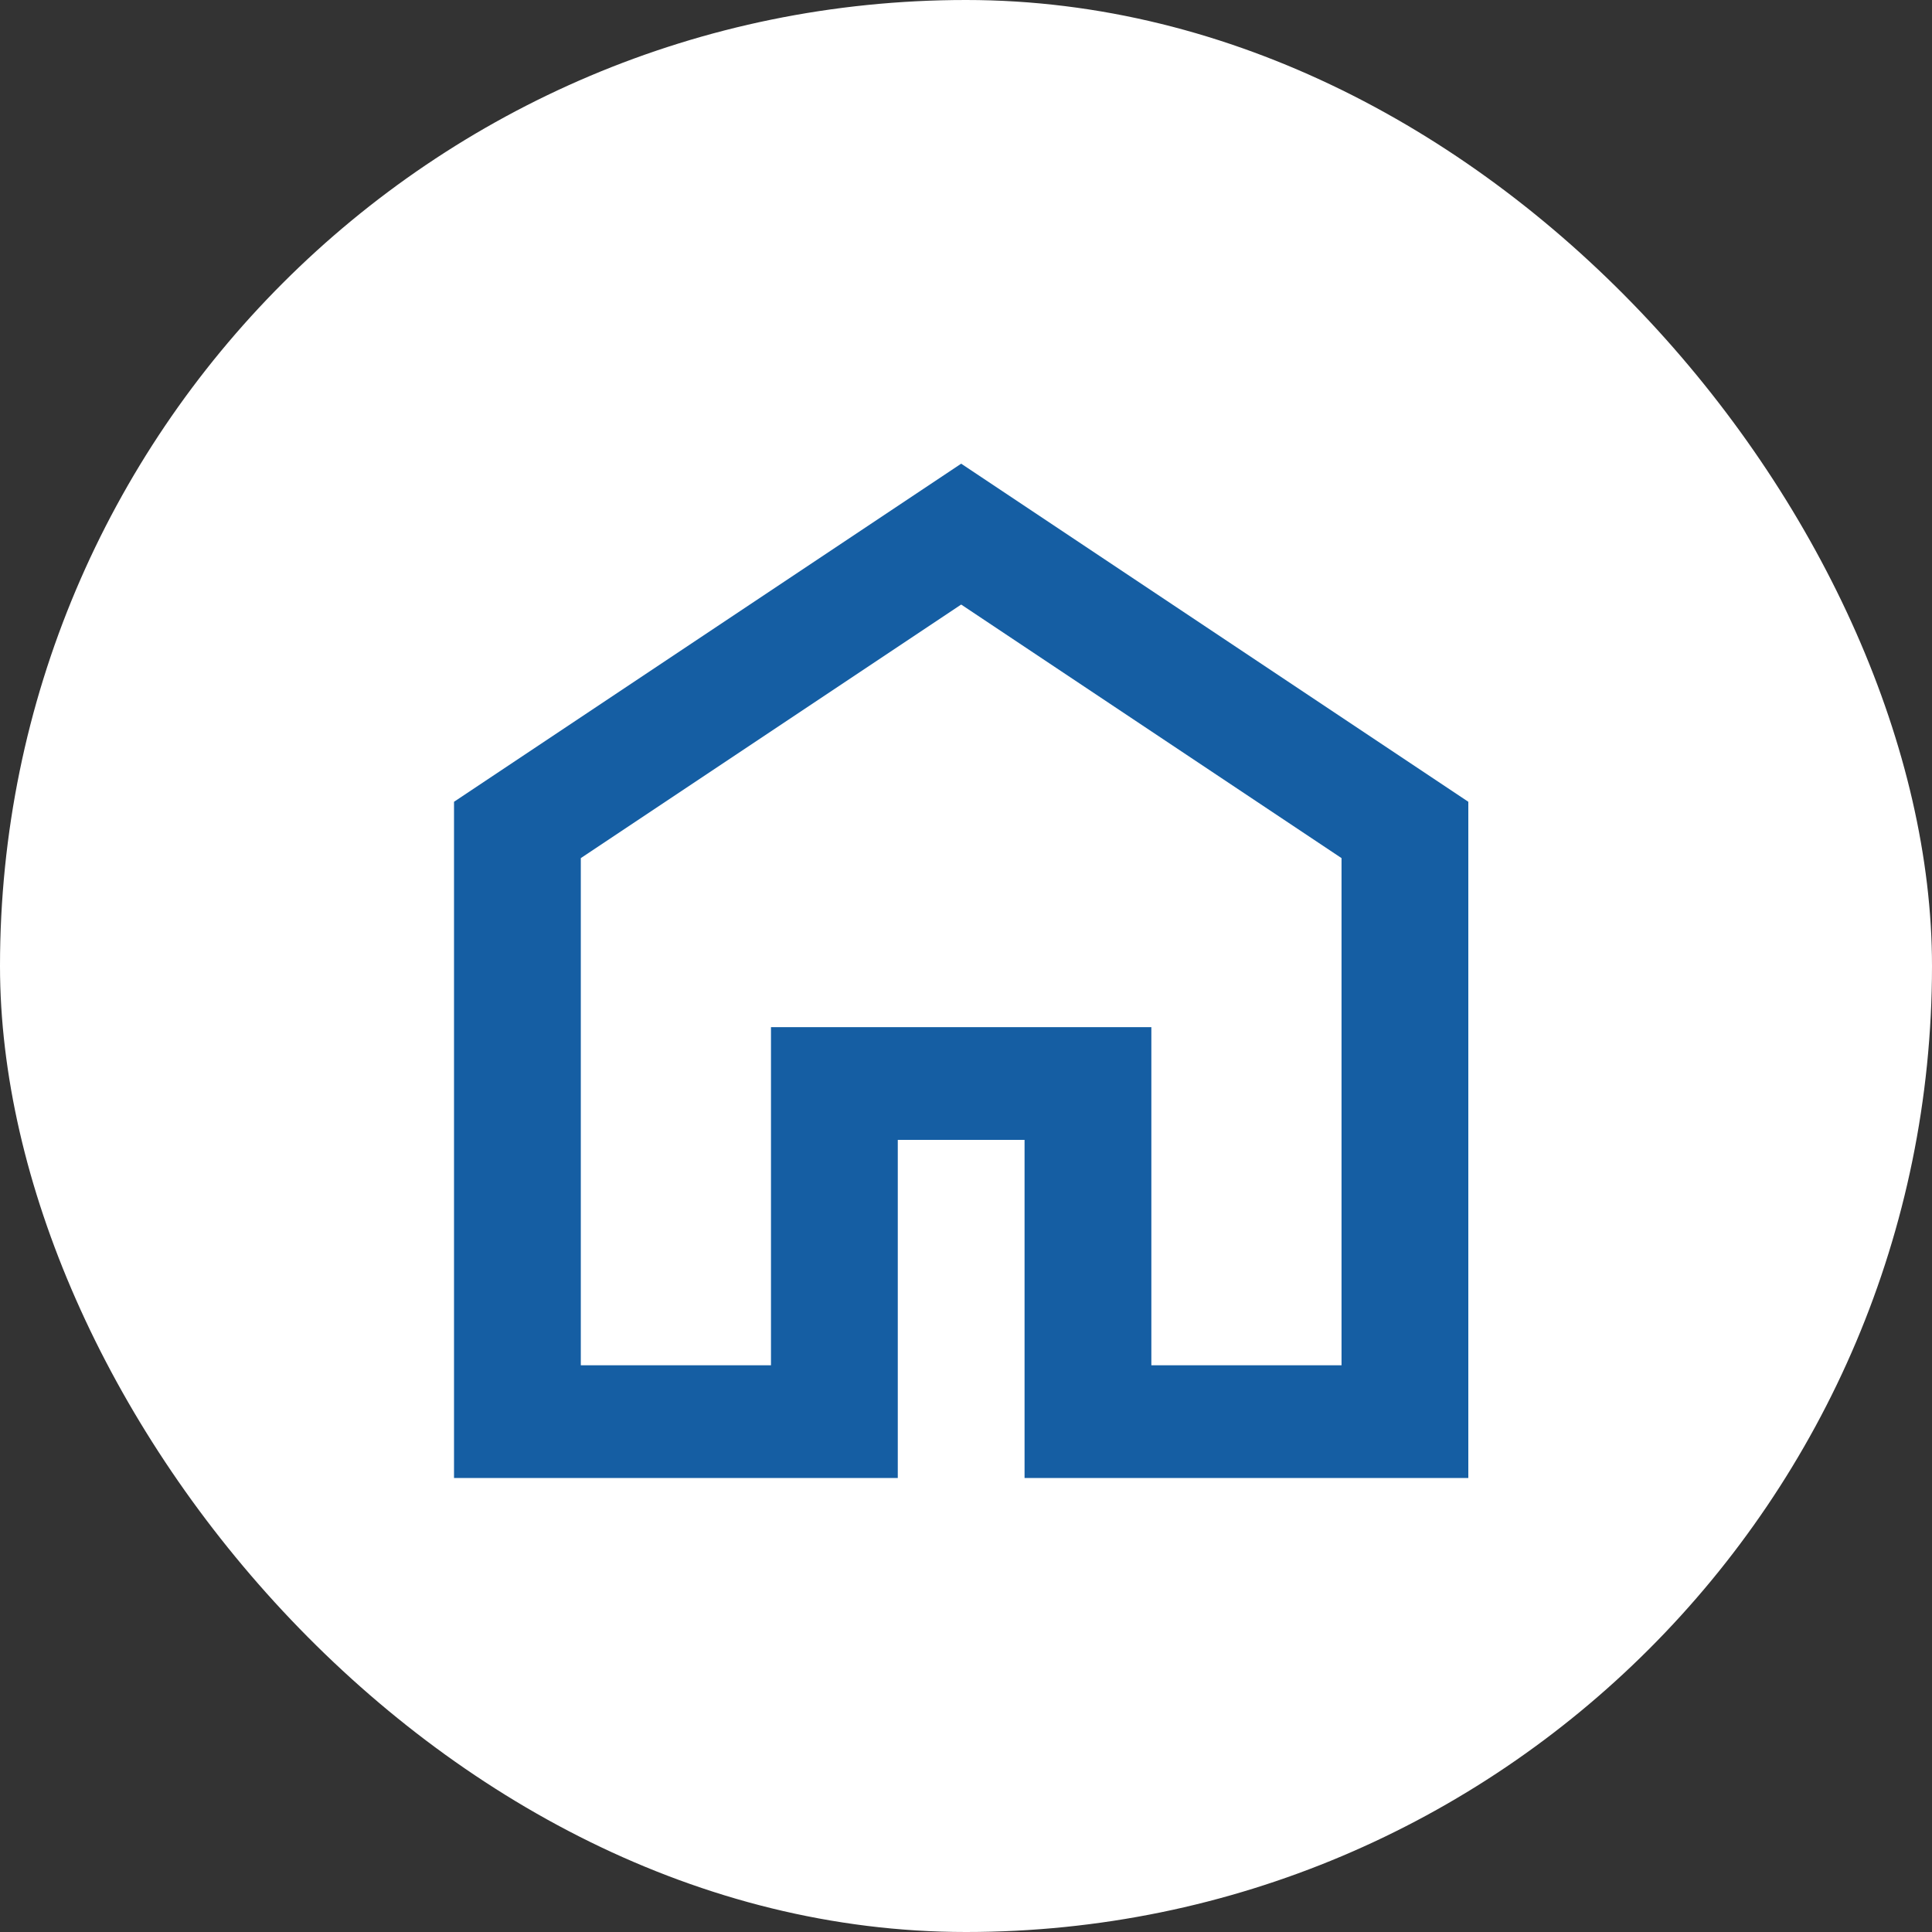 <svg width="200" height="200" viewBox="0 0 200 200" fill="none" xmlns="http://www.w3.org/2000/svg">
<rect x="0" y="0" width="200" height="200" fill="#333333" stroke="none"/>
<rect width="200" height="200" rx="100" fill="white"/>
<path d="M60.125 141.333H79.812V106.333H119.188V141.333H138.875V88.833L99.5 62.583L60.125 88.833V141.333ZM47 153V83L99.5 48L152 83V153H106.062V118H92.938V153H47Z" fill="#155EA3"/>
</svg>
